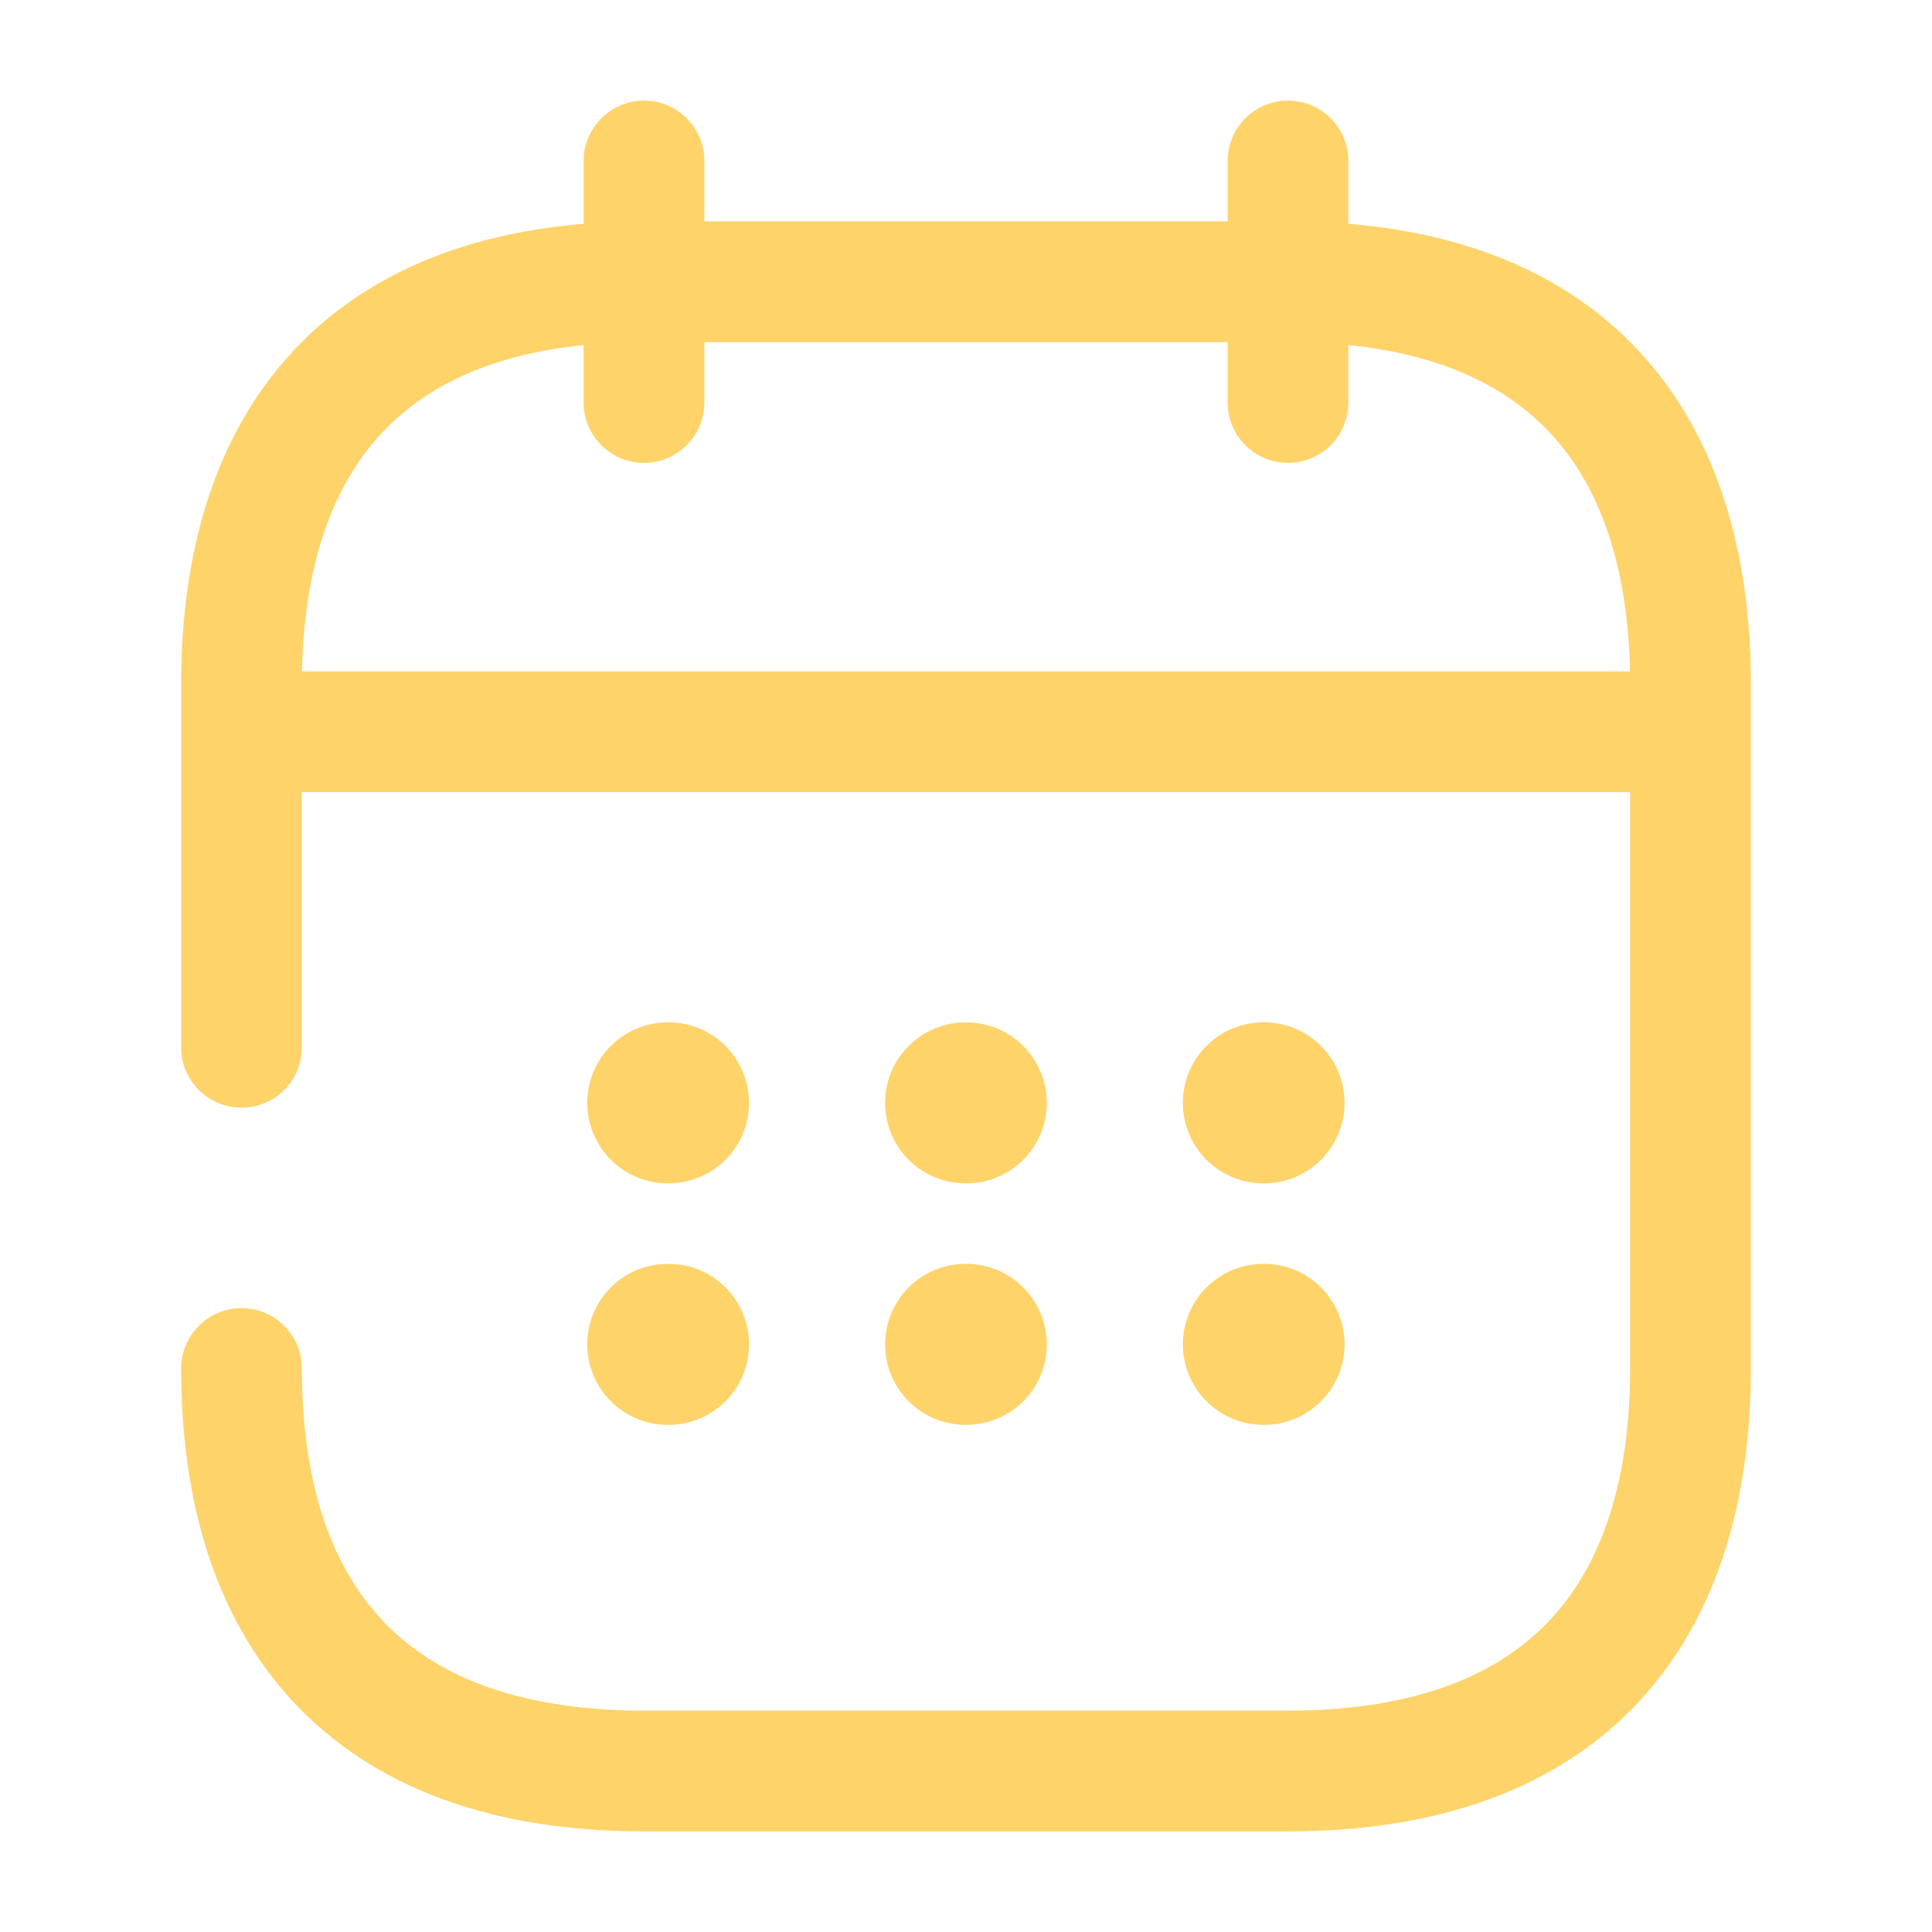<svg width="24" height="24" viewBox="0 0 24 24" fill="none" xmlns="http://www.w3.org/2000/svg">
<path d="M8 2V5M16 2V5M3.5 9.09H20.5M3 13.01V8.5C3 5.5 4.5 3.5 8 3.5H16C19.5 3.5 21 5.5 21 8.5V17C21 20 19.5 22 16 22H8C4.5 22 3 20 3 17" stroke="#FED36A" stroke-width="1.5" stroke-miterlimit="10" stroke-linecap="round" stroke-linejoin="round"/>
<path d="M15.694 13.7H15.703M15.694 16.7H15.703M11.995 13.7H12.004M11.995 16.7H12.004M8.295 13.7H8.305M8.295 16.7H8.305" stroke="#FED36A" stroke-width="2" stroke-linecap="round" stroke-linejoin="round"/>
</svg>

